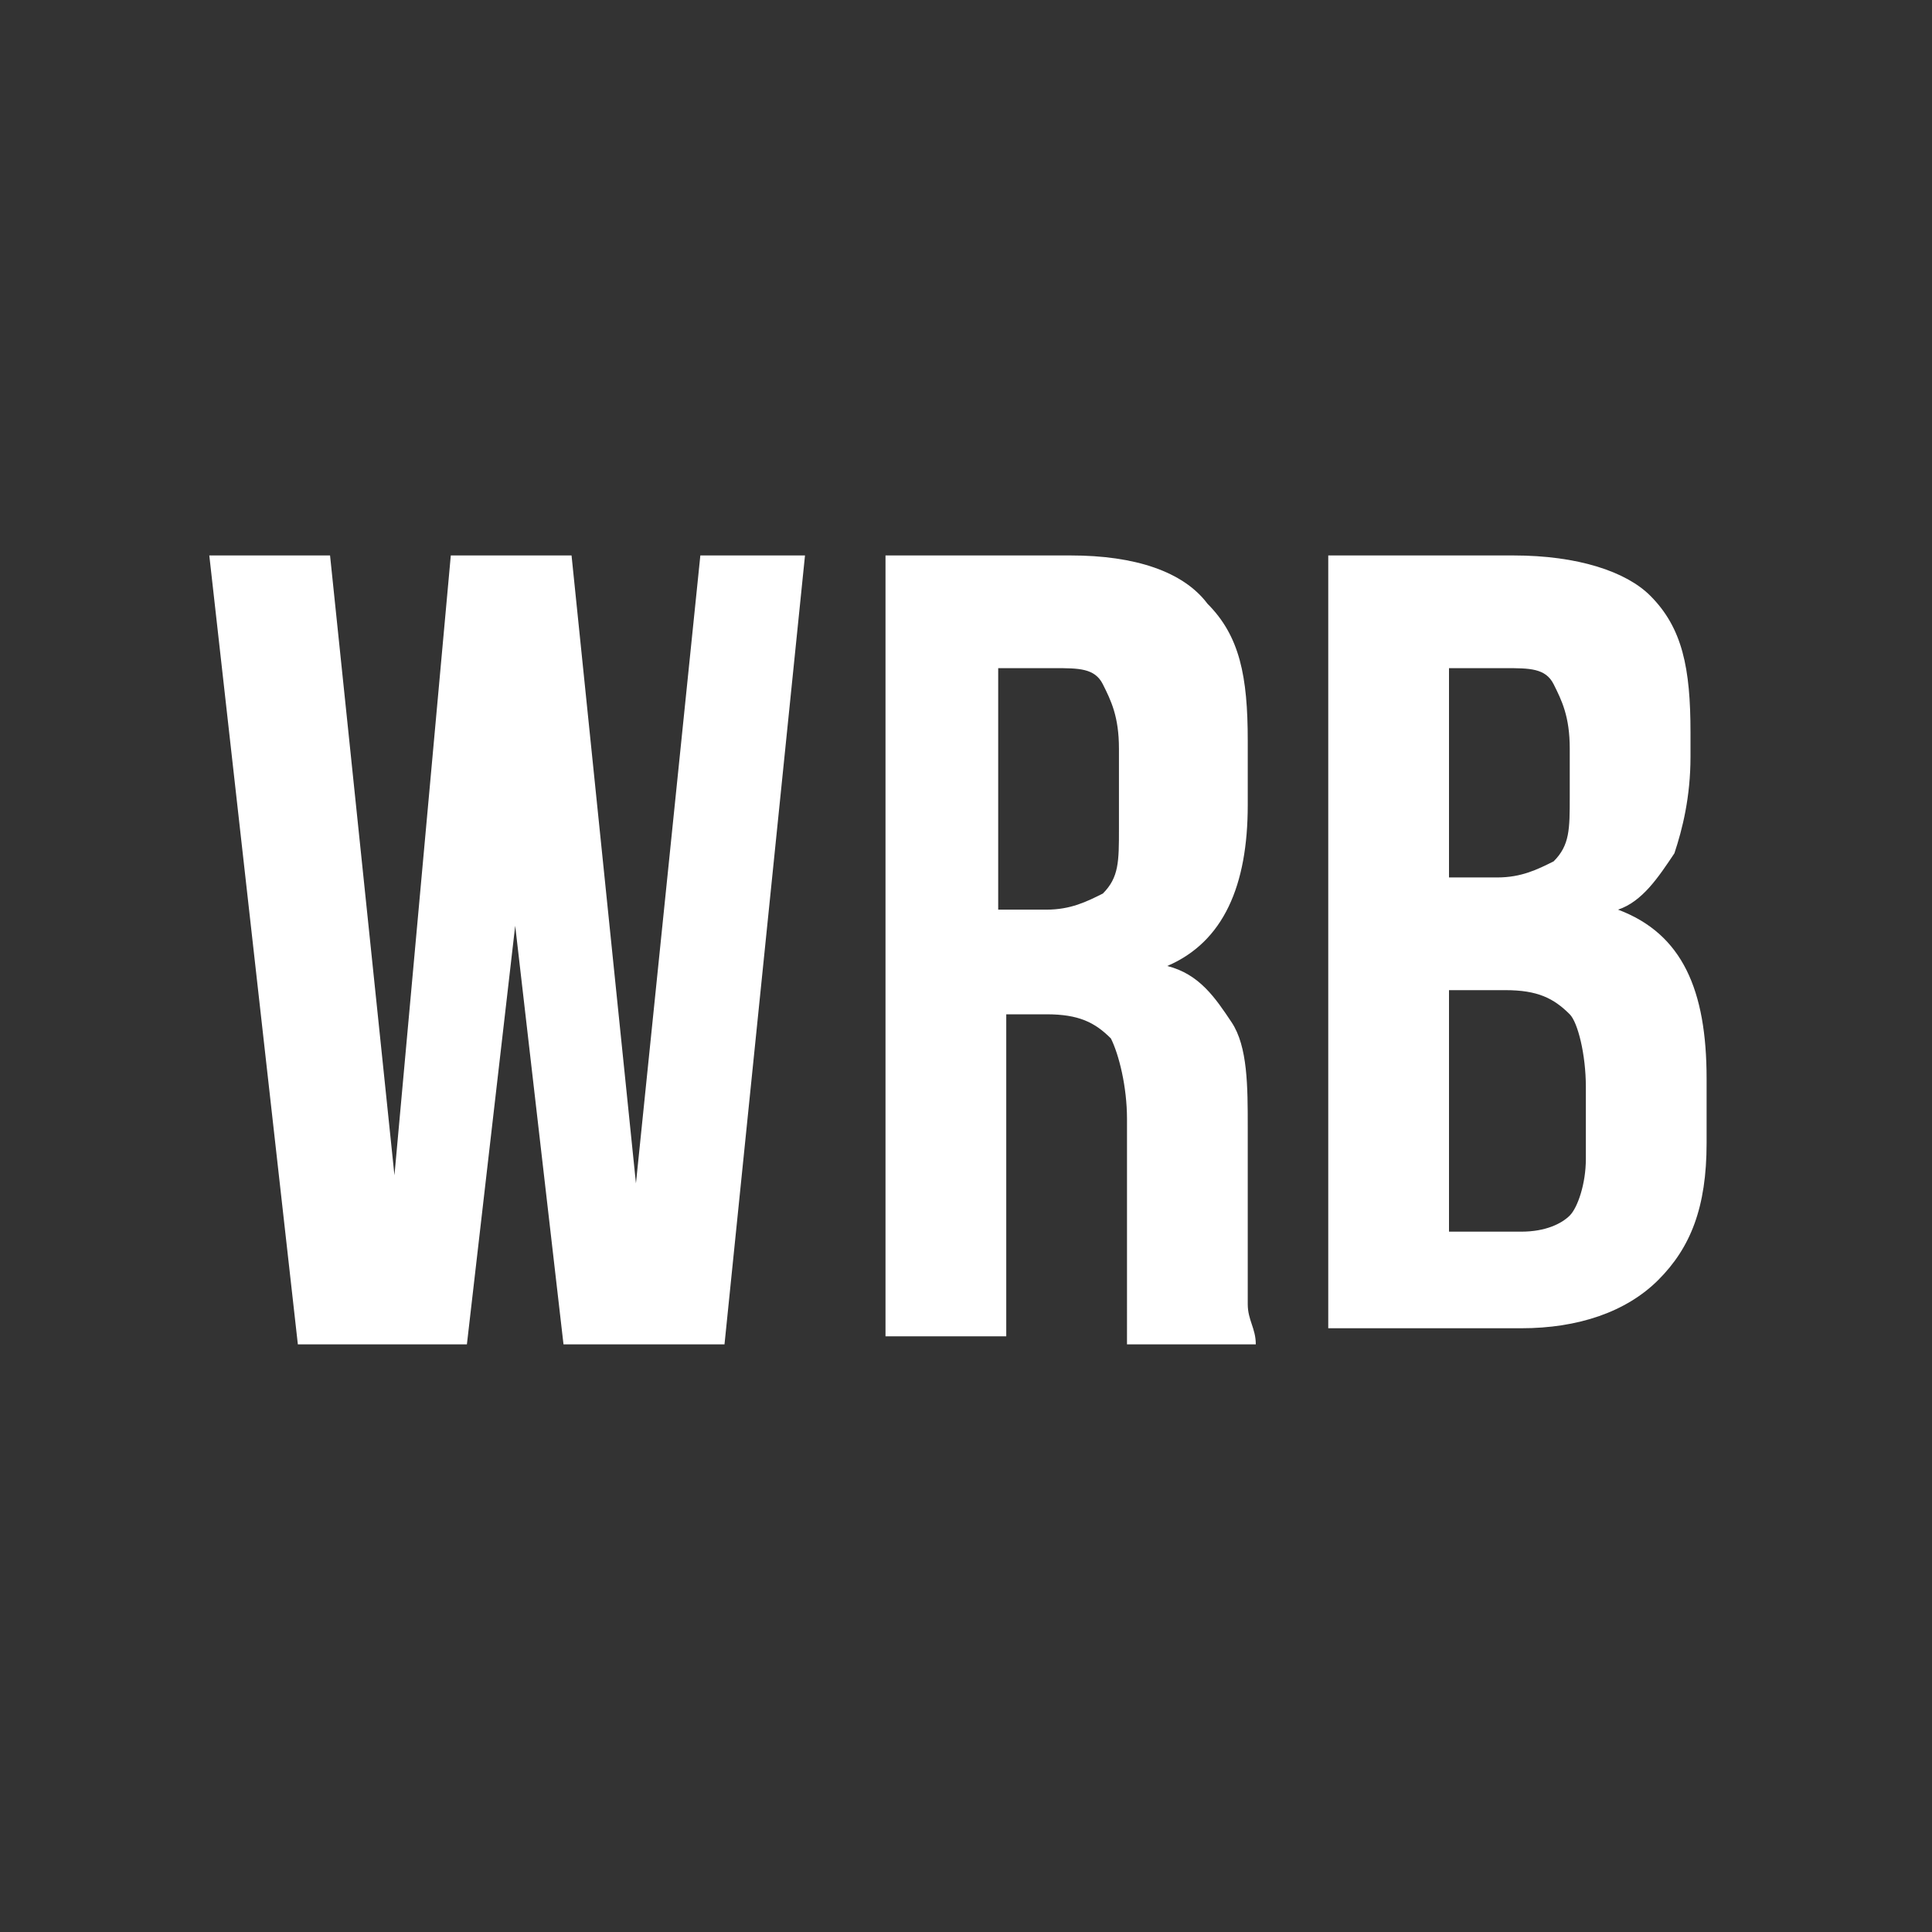 <svg xmlns="http://www.w3.org/2000/svg" width="24" height="24" viewBox="0 0 24 24"><rect x="0" y="0" width="24" height="24" fill="#333333" stroke="none"/><path fill="#fff" d="M5.8 16.7H3.7L2.6 6.9h1.5l.8 7.7.7-7.7h1.5l.8 7.8.8-7.8h1.3L9 16.7h-2l-.6-5.2L5.8 16.7zM14 16.2c0-.1 0-.4 0-.8v-1.5c0-.4-.1-.8-.2-1-.2-.2-.4-.3-.8-.3h-.5v4h-1.5V6.9h2.3c.8 0 1.4.2 1.7.6.4.4.5.9.5 1.7v.8c0 1-.3 1.7-1 2 .4.1.6.4.8.7.2.3.2.8.2 1.3v1.5c0 .3 0 .5 0 .7s.1.3.1.5h-1.6C14 16.5 14 16.4 14 16.2zM12.4 11.3H13c.3 0 .5-.1.7-.2.2-.2.2-.4.2-.8v-1c0-.4-.1-.6-.2-.8-.1-.2-.3-.2-.6-.2h-.7V11.3zM20.5 7.4c.4.4.5.9.5 1.7v.3c0 .5-.1.9-.2 1.2-.2.3-.4.6-.7.7.8.3 1.1 1 1.1 2.1v.8c0 .8-.2 1.3-.6 1.7-.4.4-1 .6-1.7.6h-2.4V6.9h2.3C19.6 6.9 20.2 7.1 20.5 7.4zM18 10.9h.6c.3 0 .5-.1.7-.2.2-.2.2-.4.2-.8V9.3c0-.4-.1-.6-.2-.8-.1-.2-.3-.2-.6-.2H18V10.9zM18 15.3h.9c.3 0 .5-.1.6-.2s.2-.4.2-.7v-.9c0-.4-.1-.8-.2-.9-.2-.2-.4-.3-.8-.3H18V15.3z"/></svg>